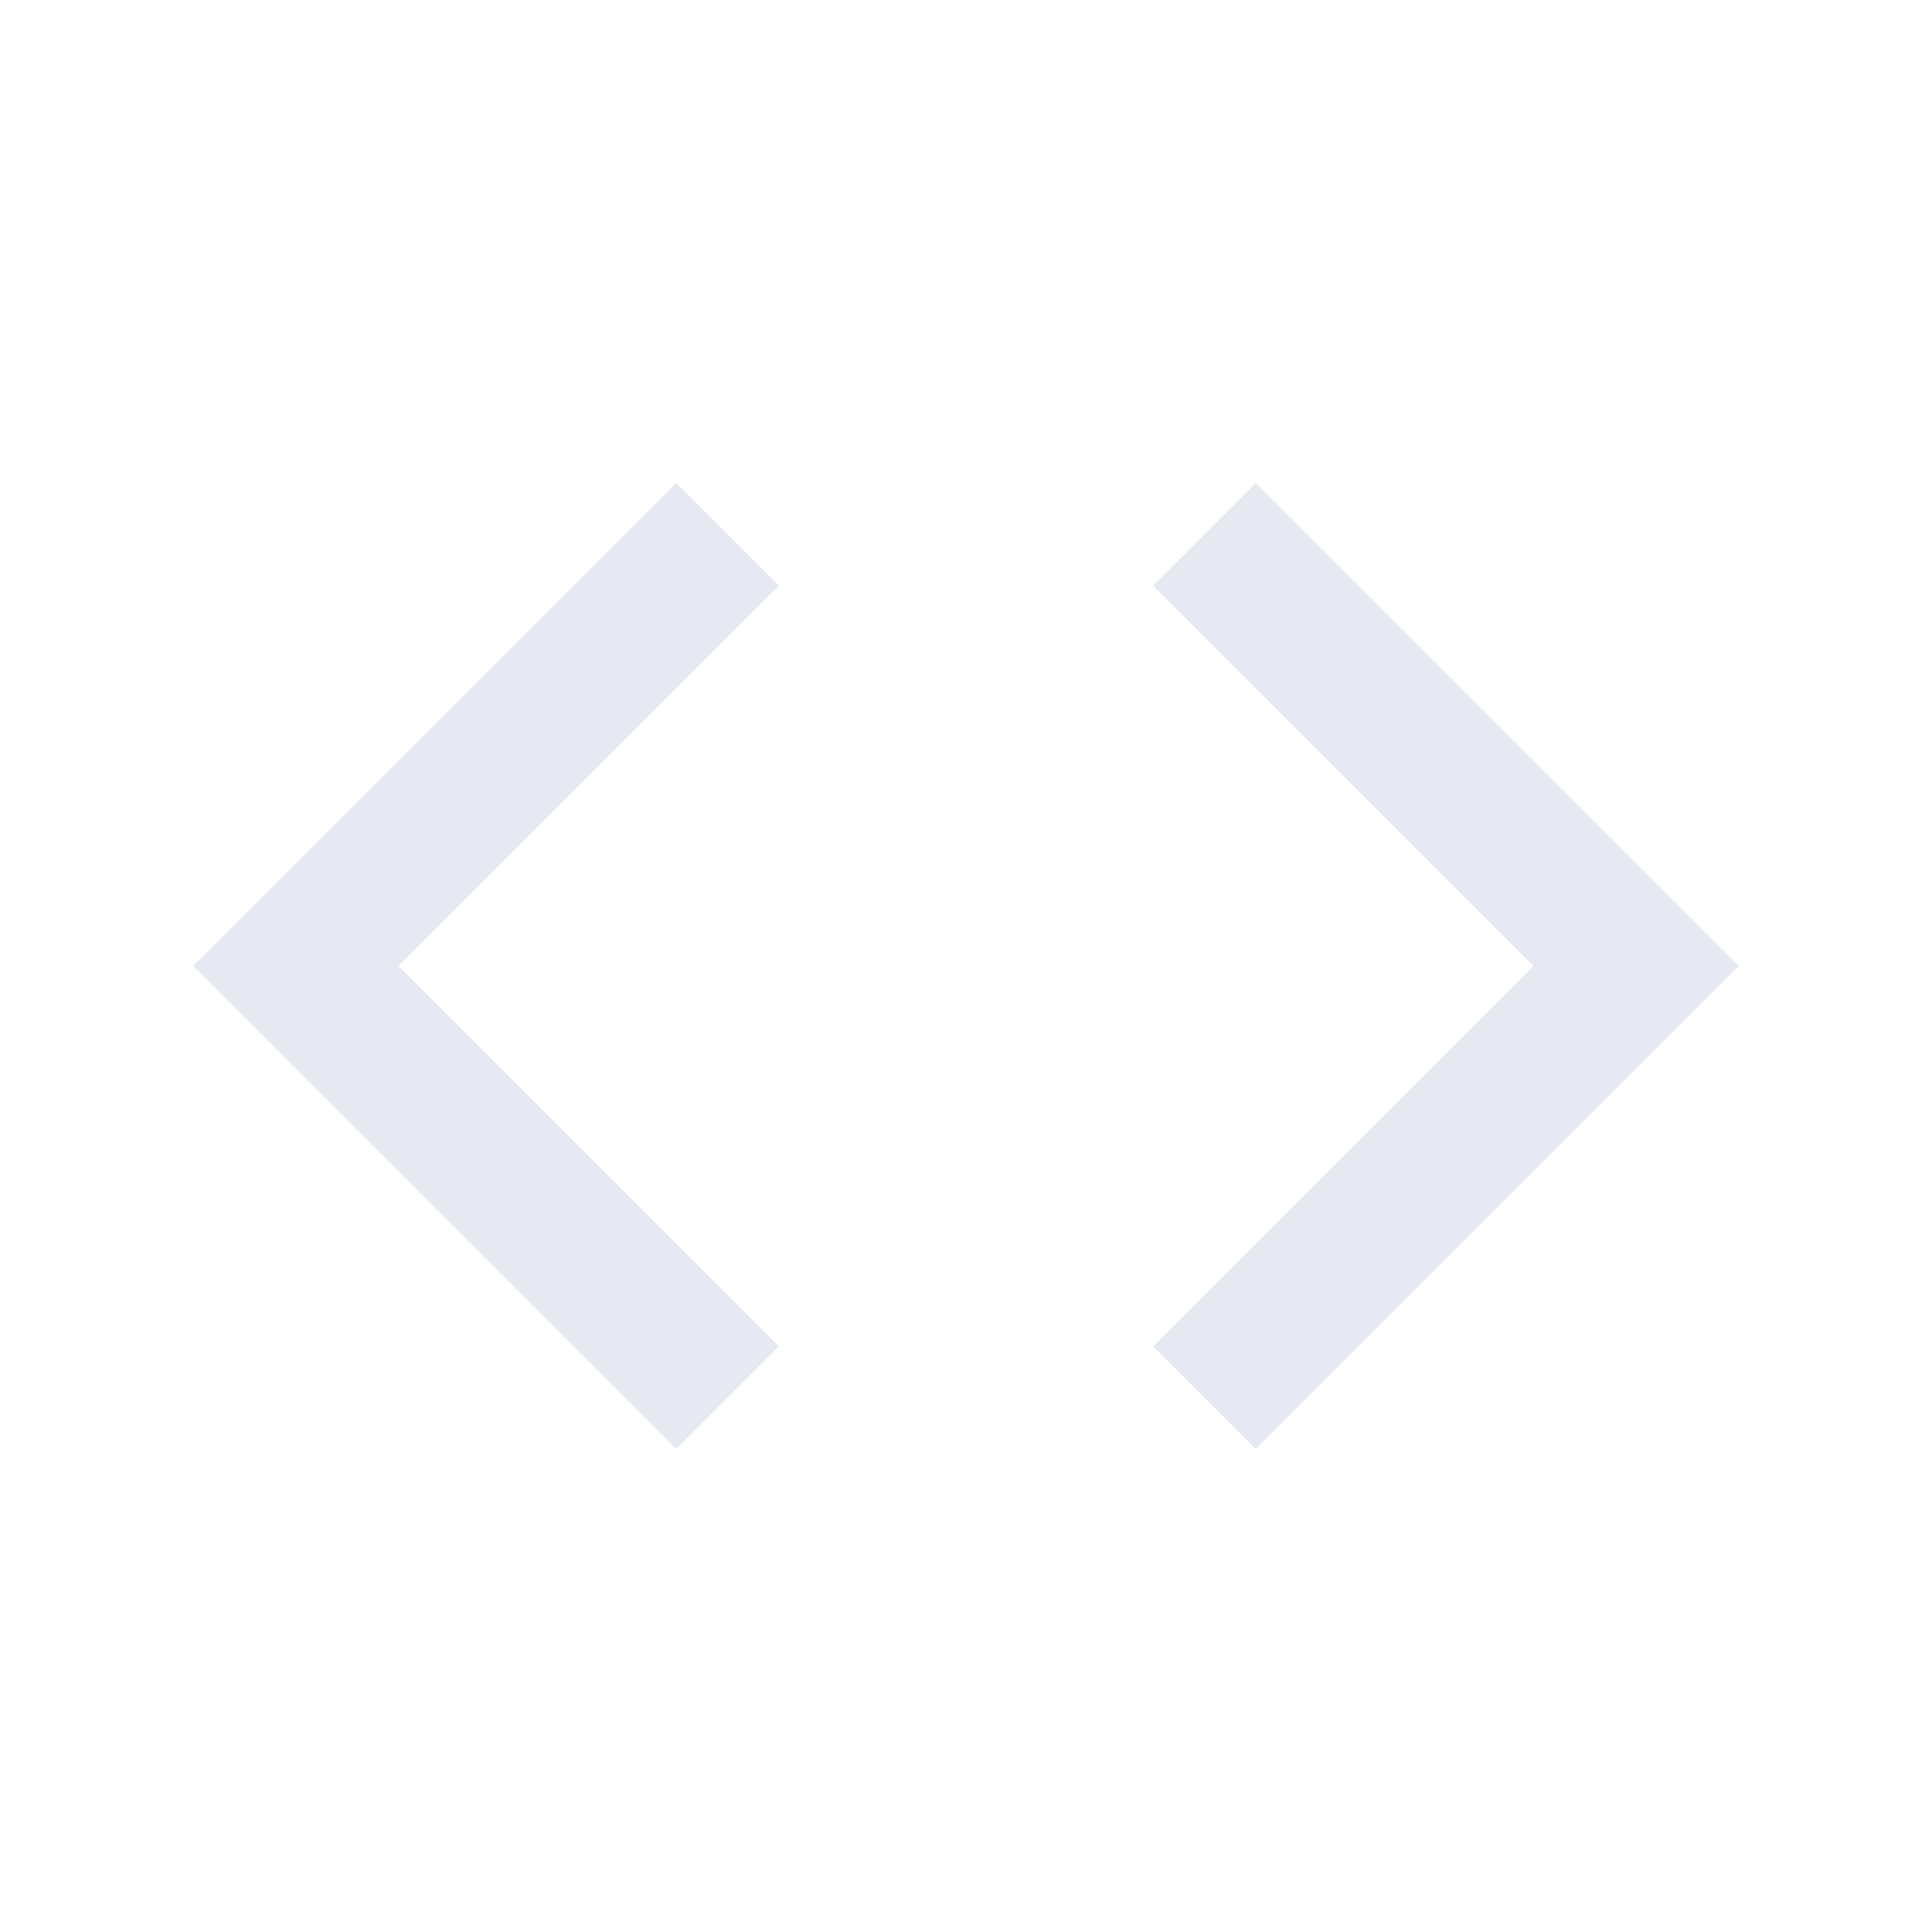 <svg width="50" height="50" viewBox="0 0 50 50" fill="none" xmlns="http://www.w3.org/2000/svg">
<path d="M17.5 37.5L5 25L17.5 12.5L20.156 15.156L10.312 25L20.156 34.844L17.5 37.5ZM32.5 37.5L29.844 34.844L39.688 25L29.844 15.156L32.5 12.5L45 25L32.5 37.5Z" fill="#E6E9F2"/>
</svg>

